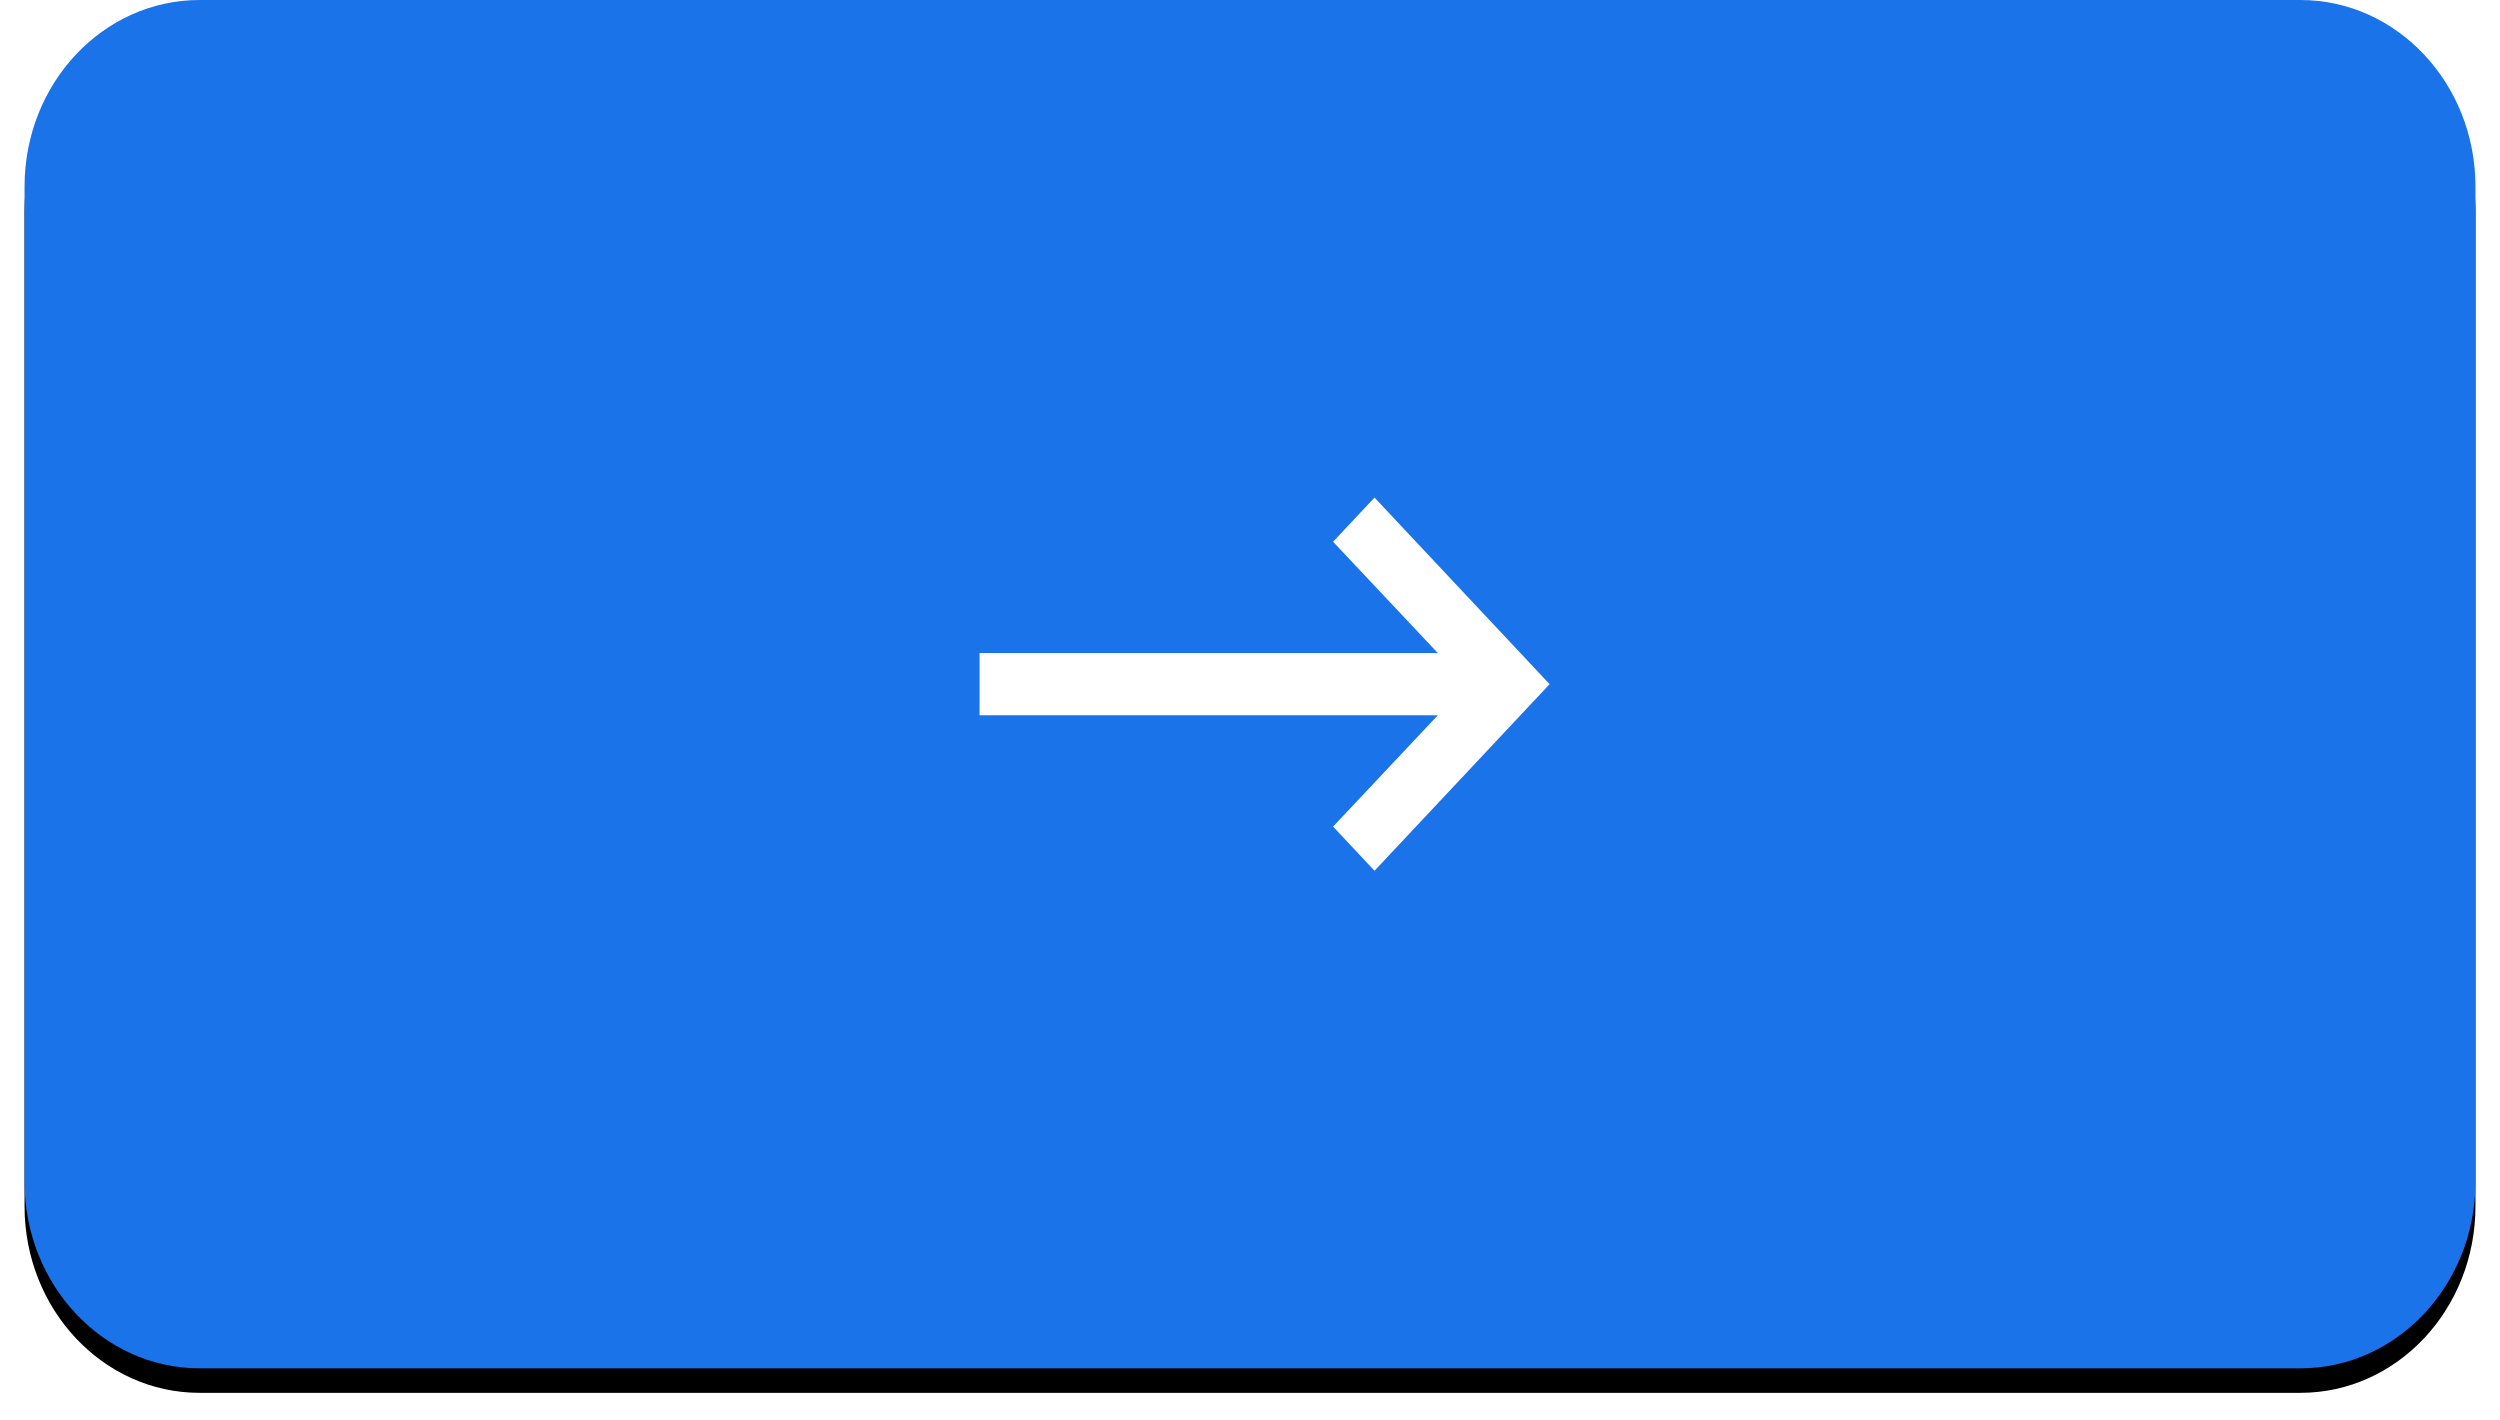 <svg width="88" height="50" viewBox="0 0 88 50" fill="none" xmlns="http://www.w3.org/2000/svg">
<g filter="url(#filter0_d_0_207)">
<path d="M80.974 0H7.026C3.623 0 0.864 2.941 0.864 6.568V41.597C0.864 45.224 3.623 48.165 7.026 48.165H80.974C84.377 48.165 87.136 45.224 87.136 41.597V6.568C87.136 2.941 84.377 0 80.974 0Z" fill="black"/>
</g>
<path d="M80.974 0H7.026C3.623 0 0.864 2.941 0.864 6.568V41.597C0.864 45.224 3.623 48.165 7.026 48.165H80.974C84.377 48.165 87.136 45.224 87.136 41.597V6.568C87.136 2.941 84.377 0 80.974 0Z" fill="#1A73E9"/>
<path d="M48.383 30.651L46.925 29.096L50.612 25.177H36.535H34.481V22.988H50.612L46.925 19.069L48.383 17.515L54.546 24.083L48.383 30.651Z" fill="white"/>
<defs>
<filter id="filter0_d_0_207" x="-1.98176e-05" y="0" width="88" height="49.893" filterUnits="userSpaceOnUse" color-interpolation-filters="sRGB">
<feFlood flood-opacity="0" result="BackgroundImageFix"/>
<feColorMatrix in="SourceAlpha" type="matrix" values="0 0 0 0 0 0 0 0 0 0 0 0 0 0 0 0 0 0 127 0" result="hardAlpha"/>
<feOffset dy="0.863"/>
<feGaussianBlur stdDeviation="0.431"/>
<feColorMatrix type="matrix" values="0 0 0 0 0 0 0 0 0 0 0 0 0 0 0 0 0 0 0.36 0"/>
<feBlend mode="normal" in2="BackgroundImageFix" result="effect1_dropShadow_0_207"/>
<feBlend mode="normal" in="SourceGraphic" in2="effect1_dropShadow_0_207" result="shape"/>
</filter>
</defs>
</svg>
